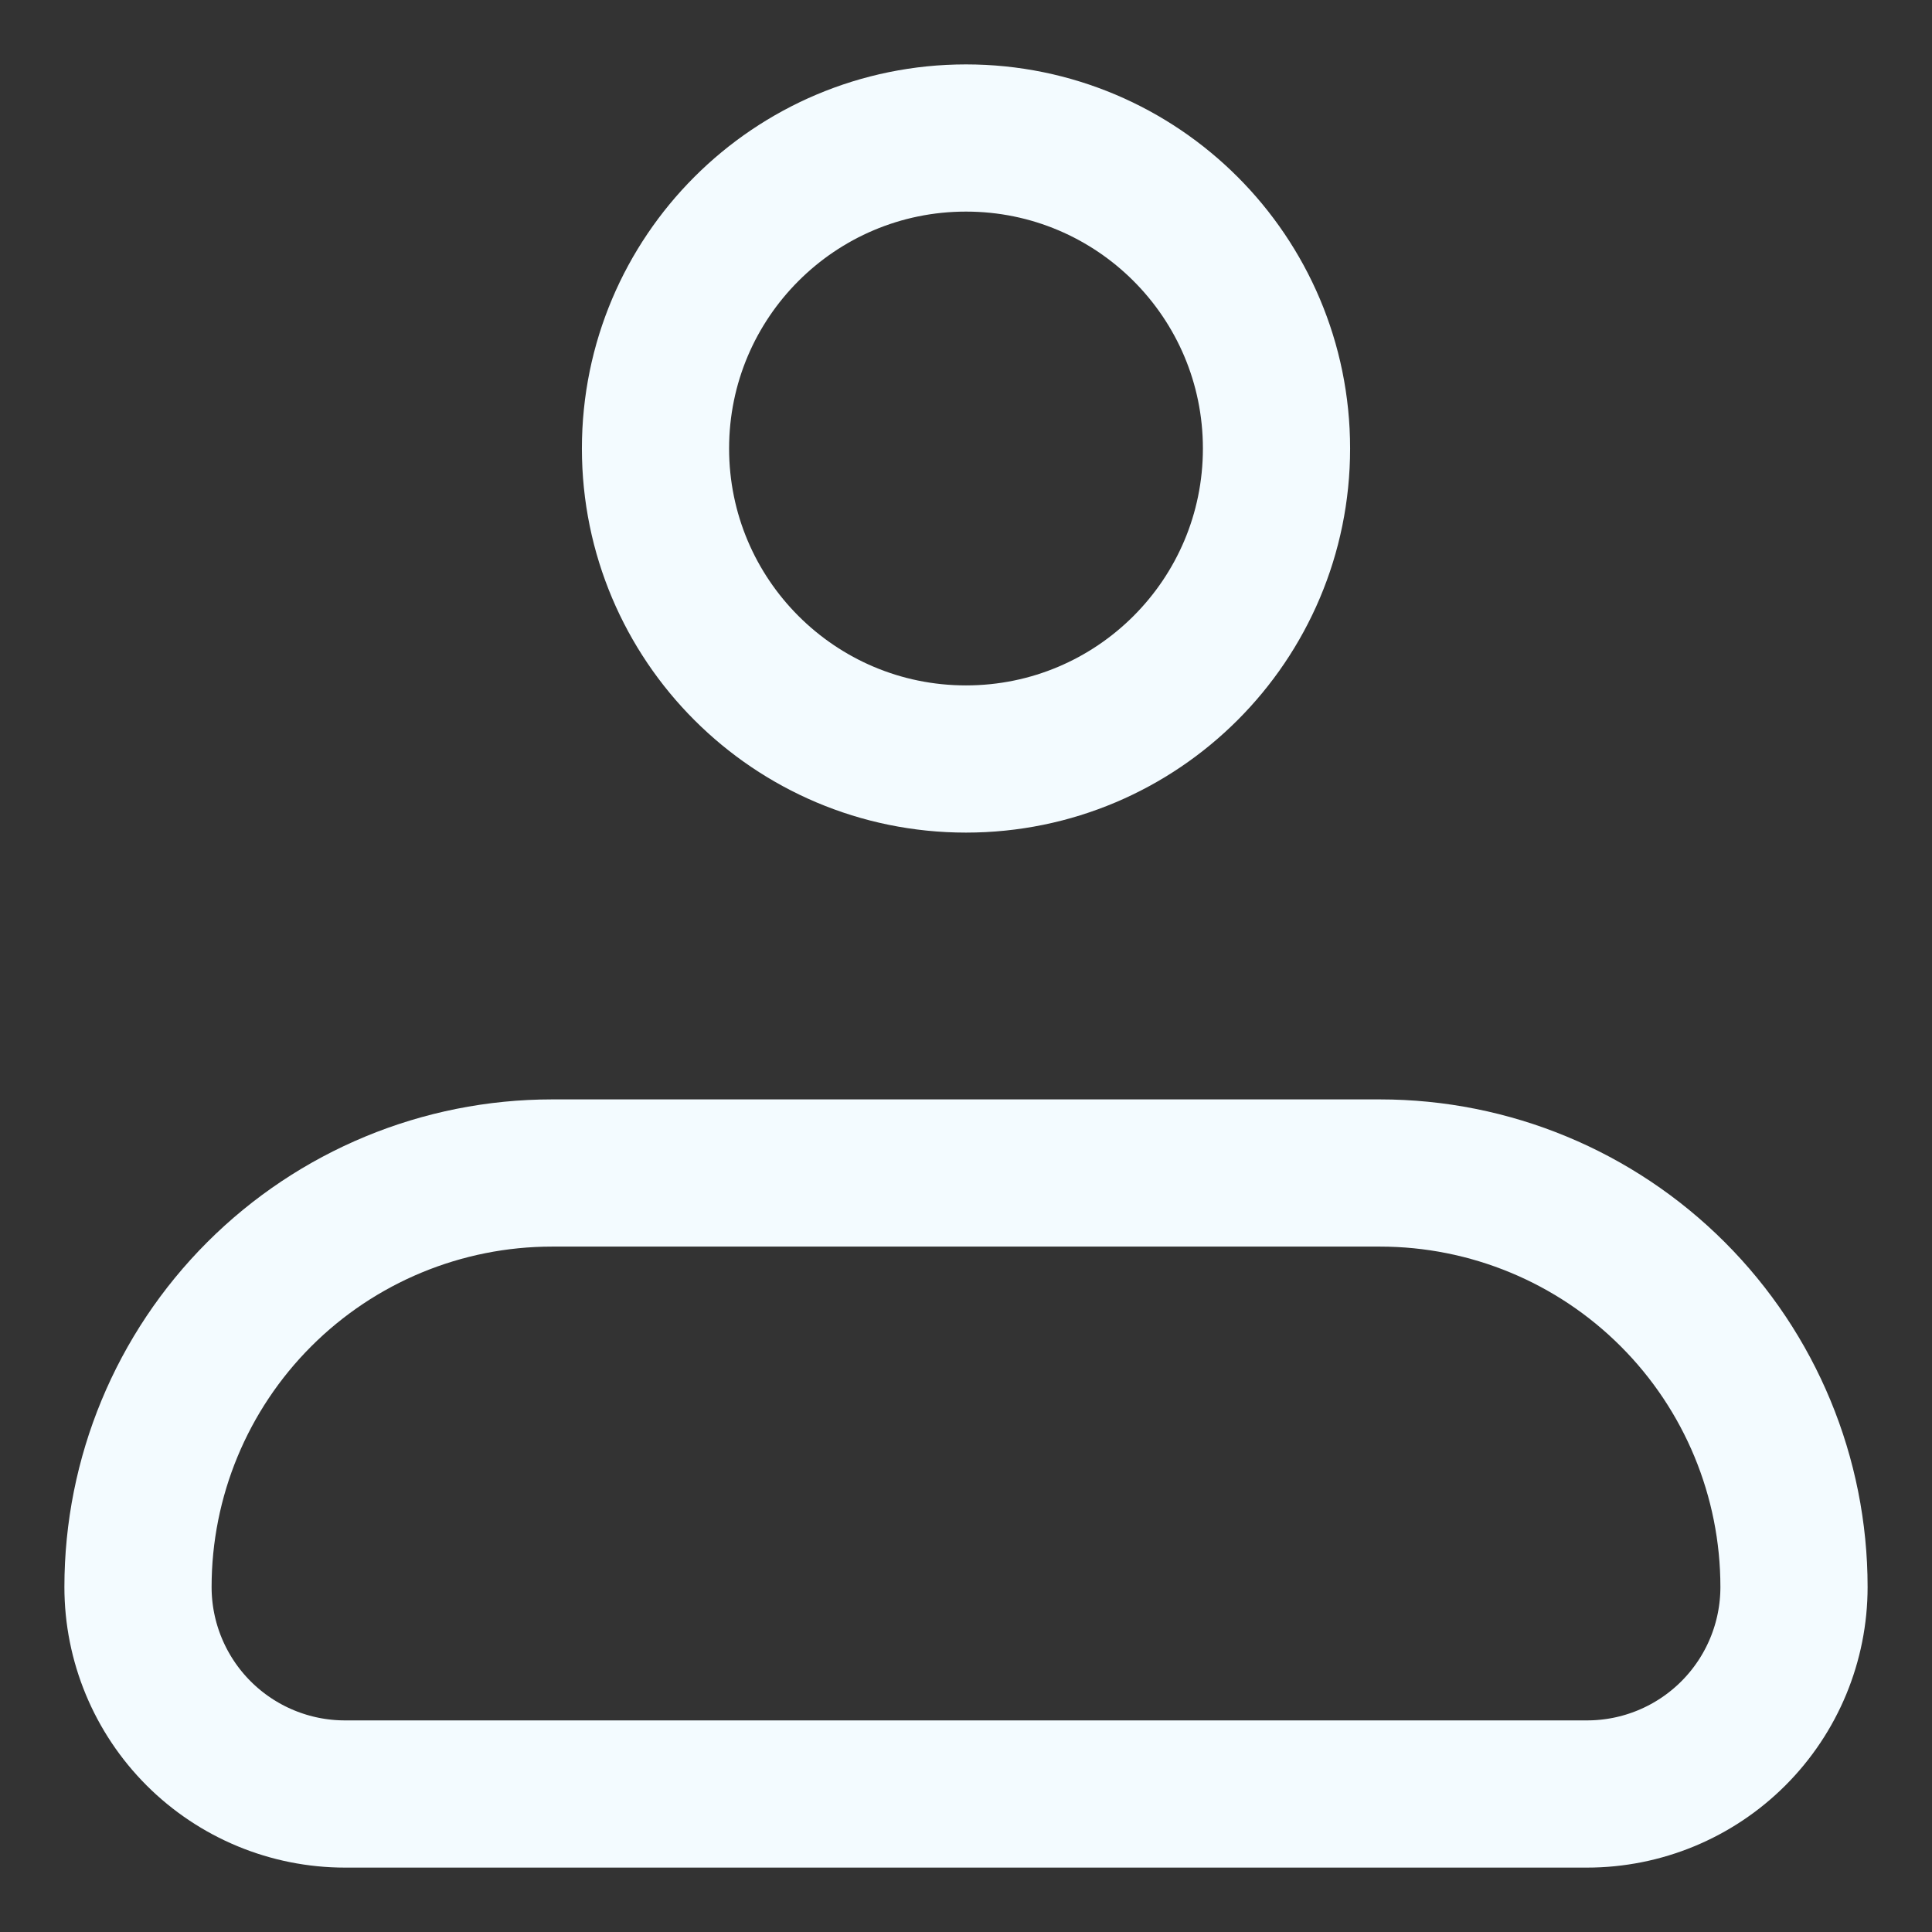 <svg width="21" height="21" viewBox="0 0 21 21" fill="none" xmlns="http://www.w3.org/2000/svg">
<rect x="0" y="0" width="21" height="21" fill="#333333" stroke="none"/>
<path d="M1.5 17.25C1.5 16.056 1.974 14.912 2.818 14.068C3.662 13.224 4.807 12.75 6 12.75H15C16.194 12.75 17.338 13.224 18.182 14.068C19.026 14.912 19.5 16.056 19.5 17.25C19.5 17.847 19.263 18.419 18.841 18.841C18.419 19.263 17.847 19.5 17.25 19.5H3.75C3.153 19.5 2.581 19.263 2.159 18.841C1.737 18.419 1.5 17.847 1.5 17.25Z" stroke="#F3FBFF" stroke-width="1.6" stroke-linejoin="round"/>
<path d="M10.5 8.25C12.364 8.25 13.875 6.739 13.875 4.875C13.875 3.011 12.364 1.5 10.5 1.5C8.636 1.5 7.125 3.011 7.125 4.875C7.125 6.739 8.636 8.25 10.5 8.25Z" stroke="#F3FBFF" stroke-width="1.6"/>
</svg>
